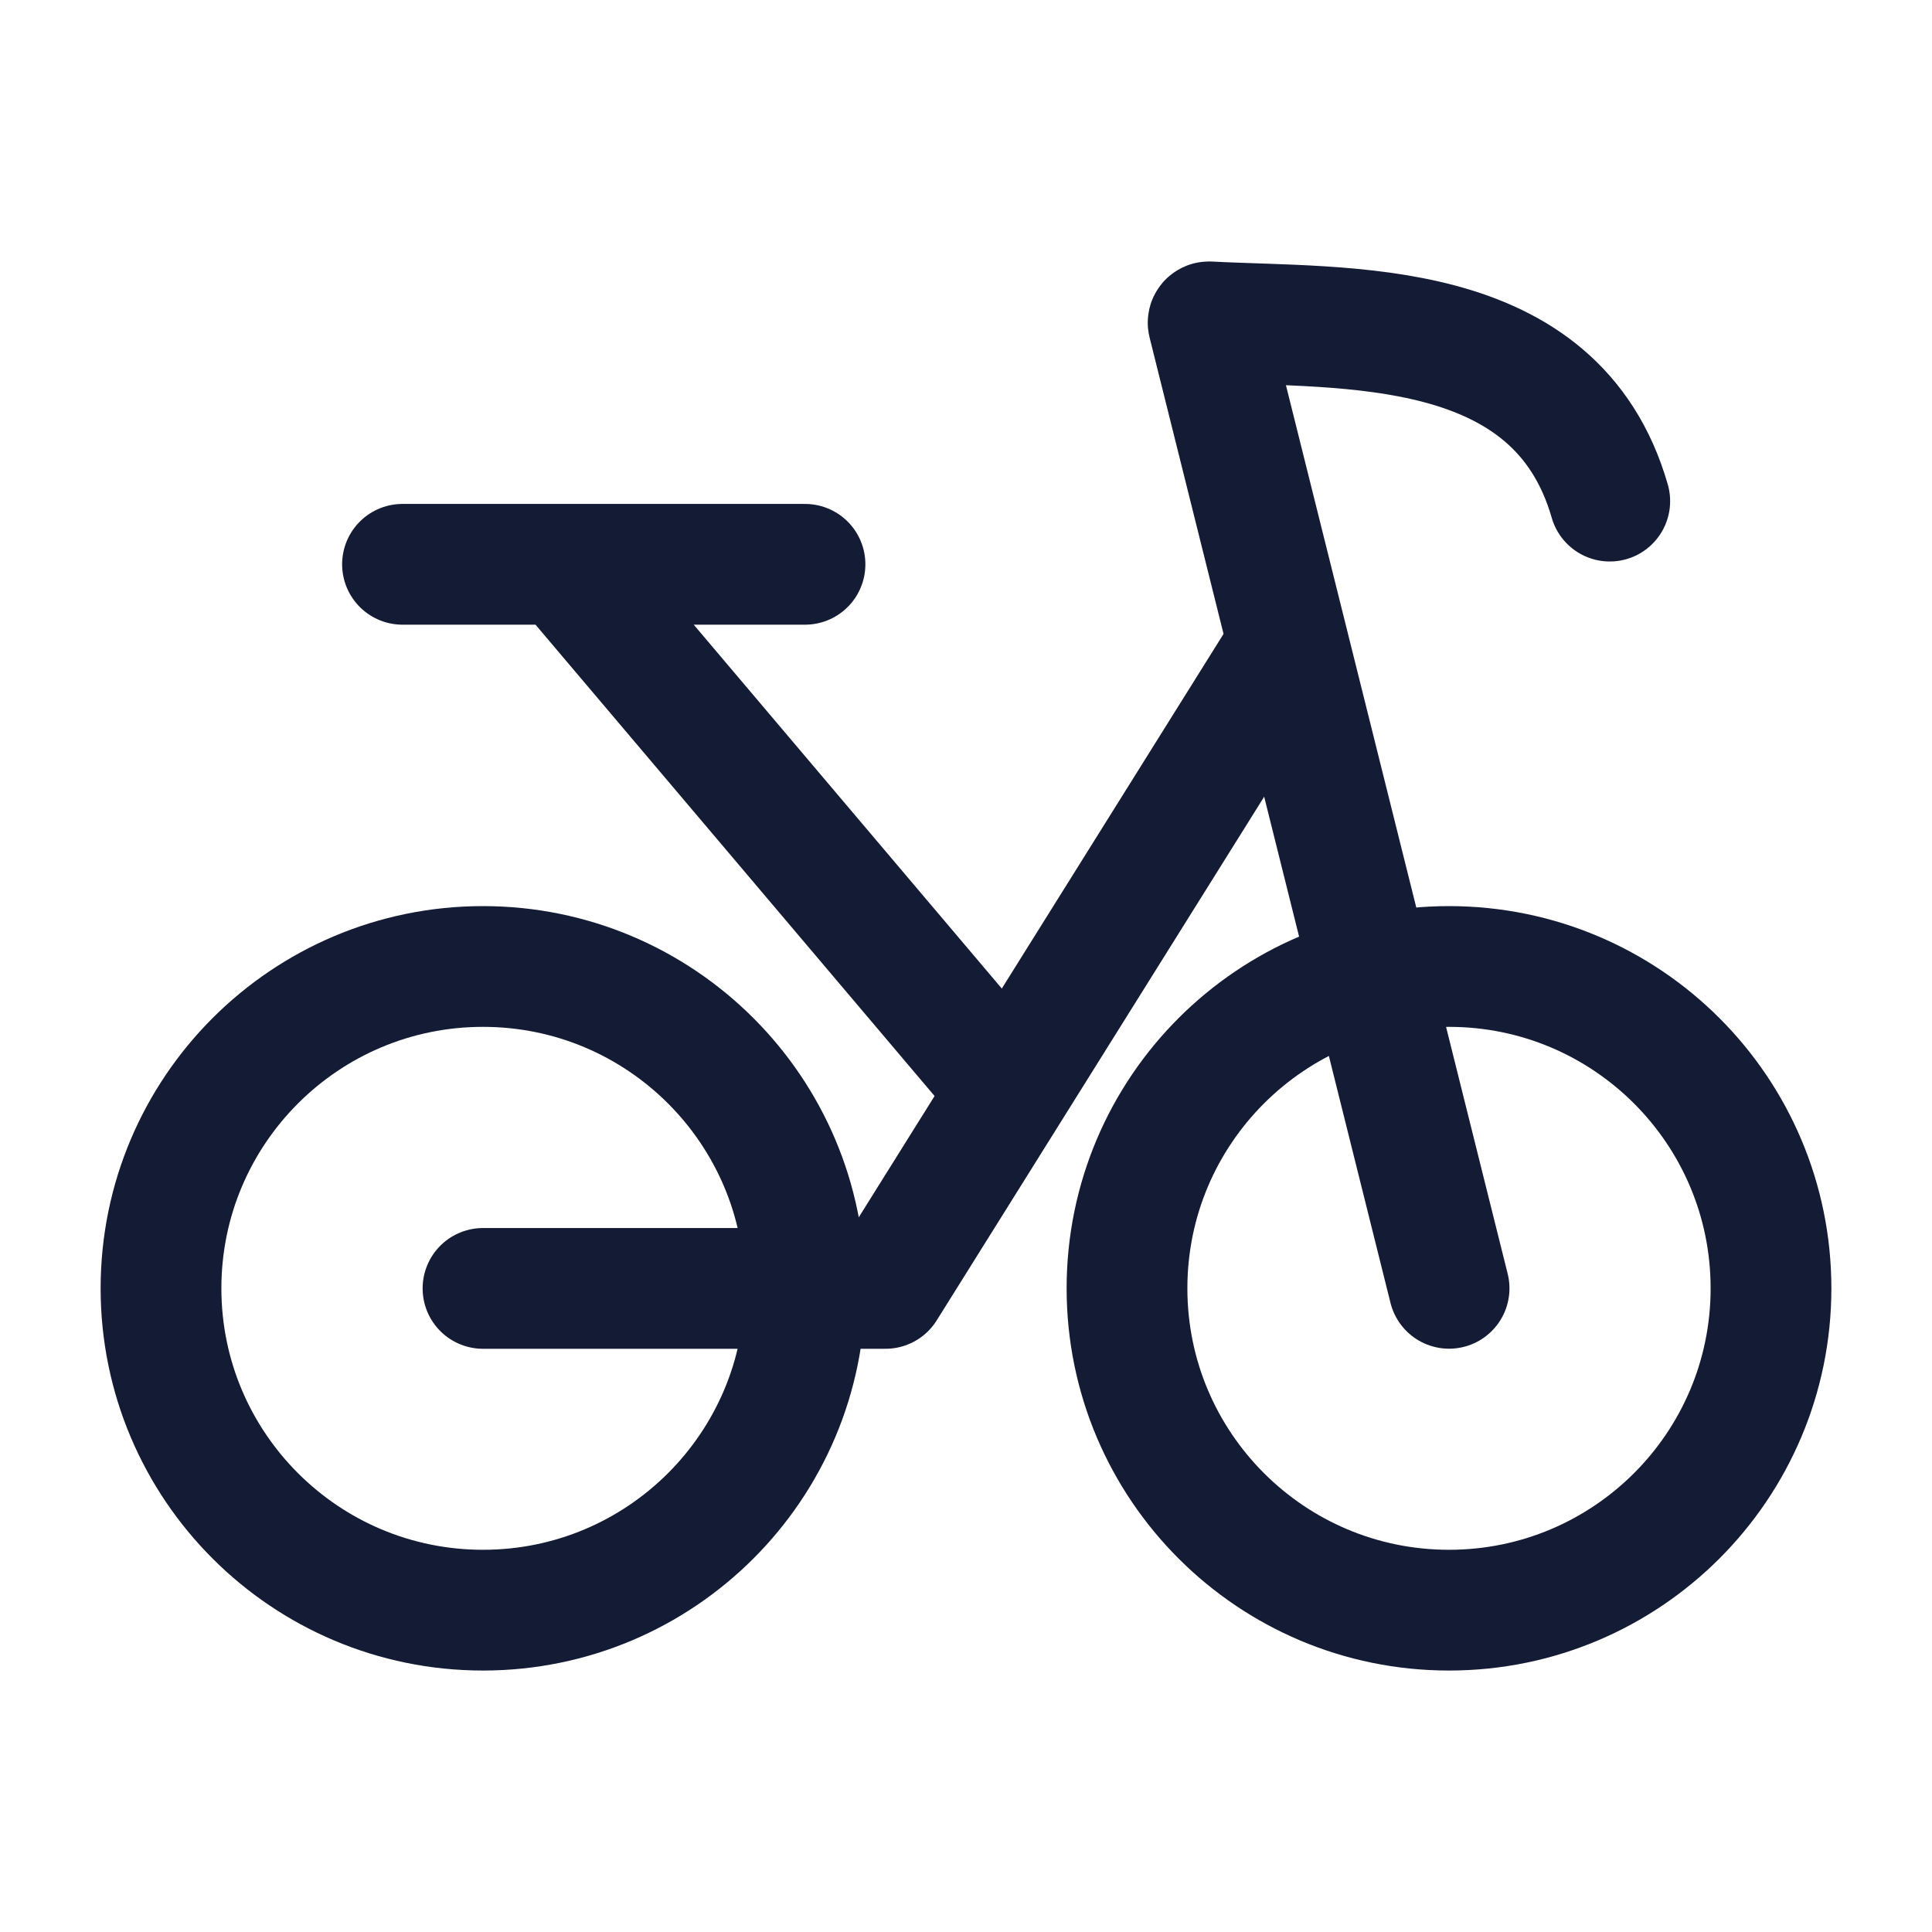 <svg width="24" height="24" viewBox="0 0 24 24" fill="none" xmlns="http://www.w3.org/2000/svg">
<path d="M6 20.002C8.209 20.002 10 18.212 10 16.004C10 13.796 8.209 12.006 6 12.006C3.791 12.006 2 13.796 2 16.004C2 18.212 3.791 20.002 6 20.002Z" stroke="#141B34" stroke-width="1.5" stroke-linecap="round" stroke-linejoin="round"/>
<path d="M18 20.002C20.209 20.002 22 18.212 22 16.004C22 13.796 20.209 12.006 18 12.006C15.791 12.006 14 13.796 14 16.004C14 18.212 15.791 20.002 18 20.002Z" stroke="#141B34" stroke-width="1.5" stroke-linecap="round" stroke-linejoin="round"/>
<path d="M6 16.005H11L16 8.009" stroke="#141B34" stroke-width="1.5" stroke-linecap="round" stroke-linejoin="round"/>
<path d="M12.5 13.506L7 7.01M7 7.01H5M7 7.01H10" stroke="#141B34" stroke-width="1.5" stroke-linecap="round" stroke-linejoin="round"/>
<path d="M18.001 16.004L15.008 4.01C15.007 4.004 15.011 3.998 15.018 3.998C16.712 4.088 19.329 3.902 19.997 6.225" stroke="#141B34" stroke-width="1.5" stroke-linecap="round" stroke-linejoin="round"/>
</svg>
